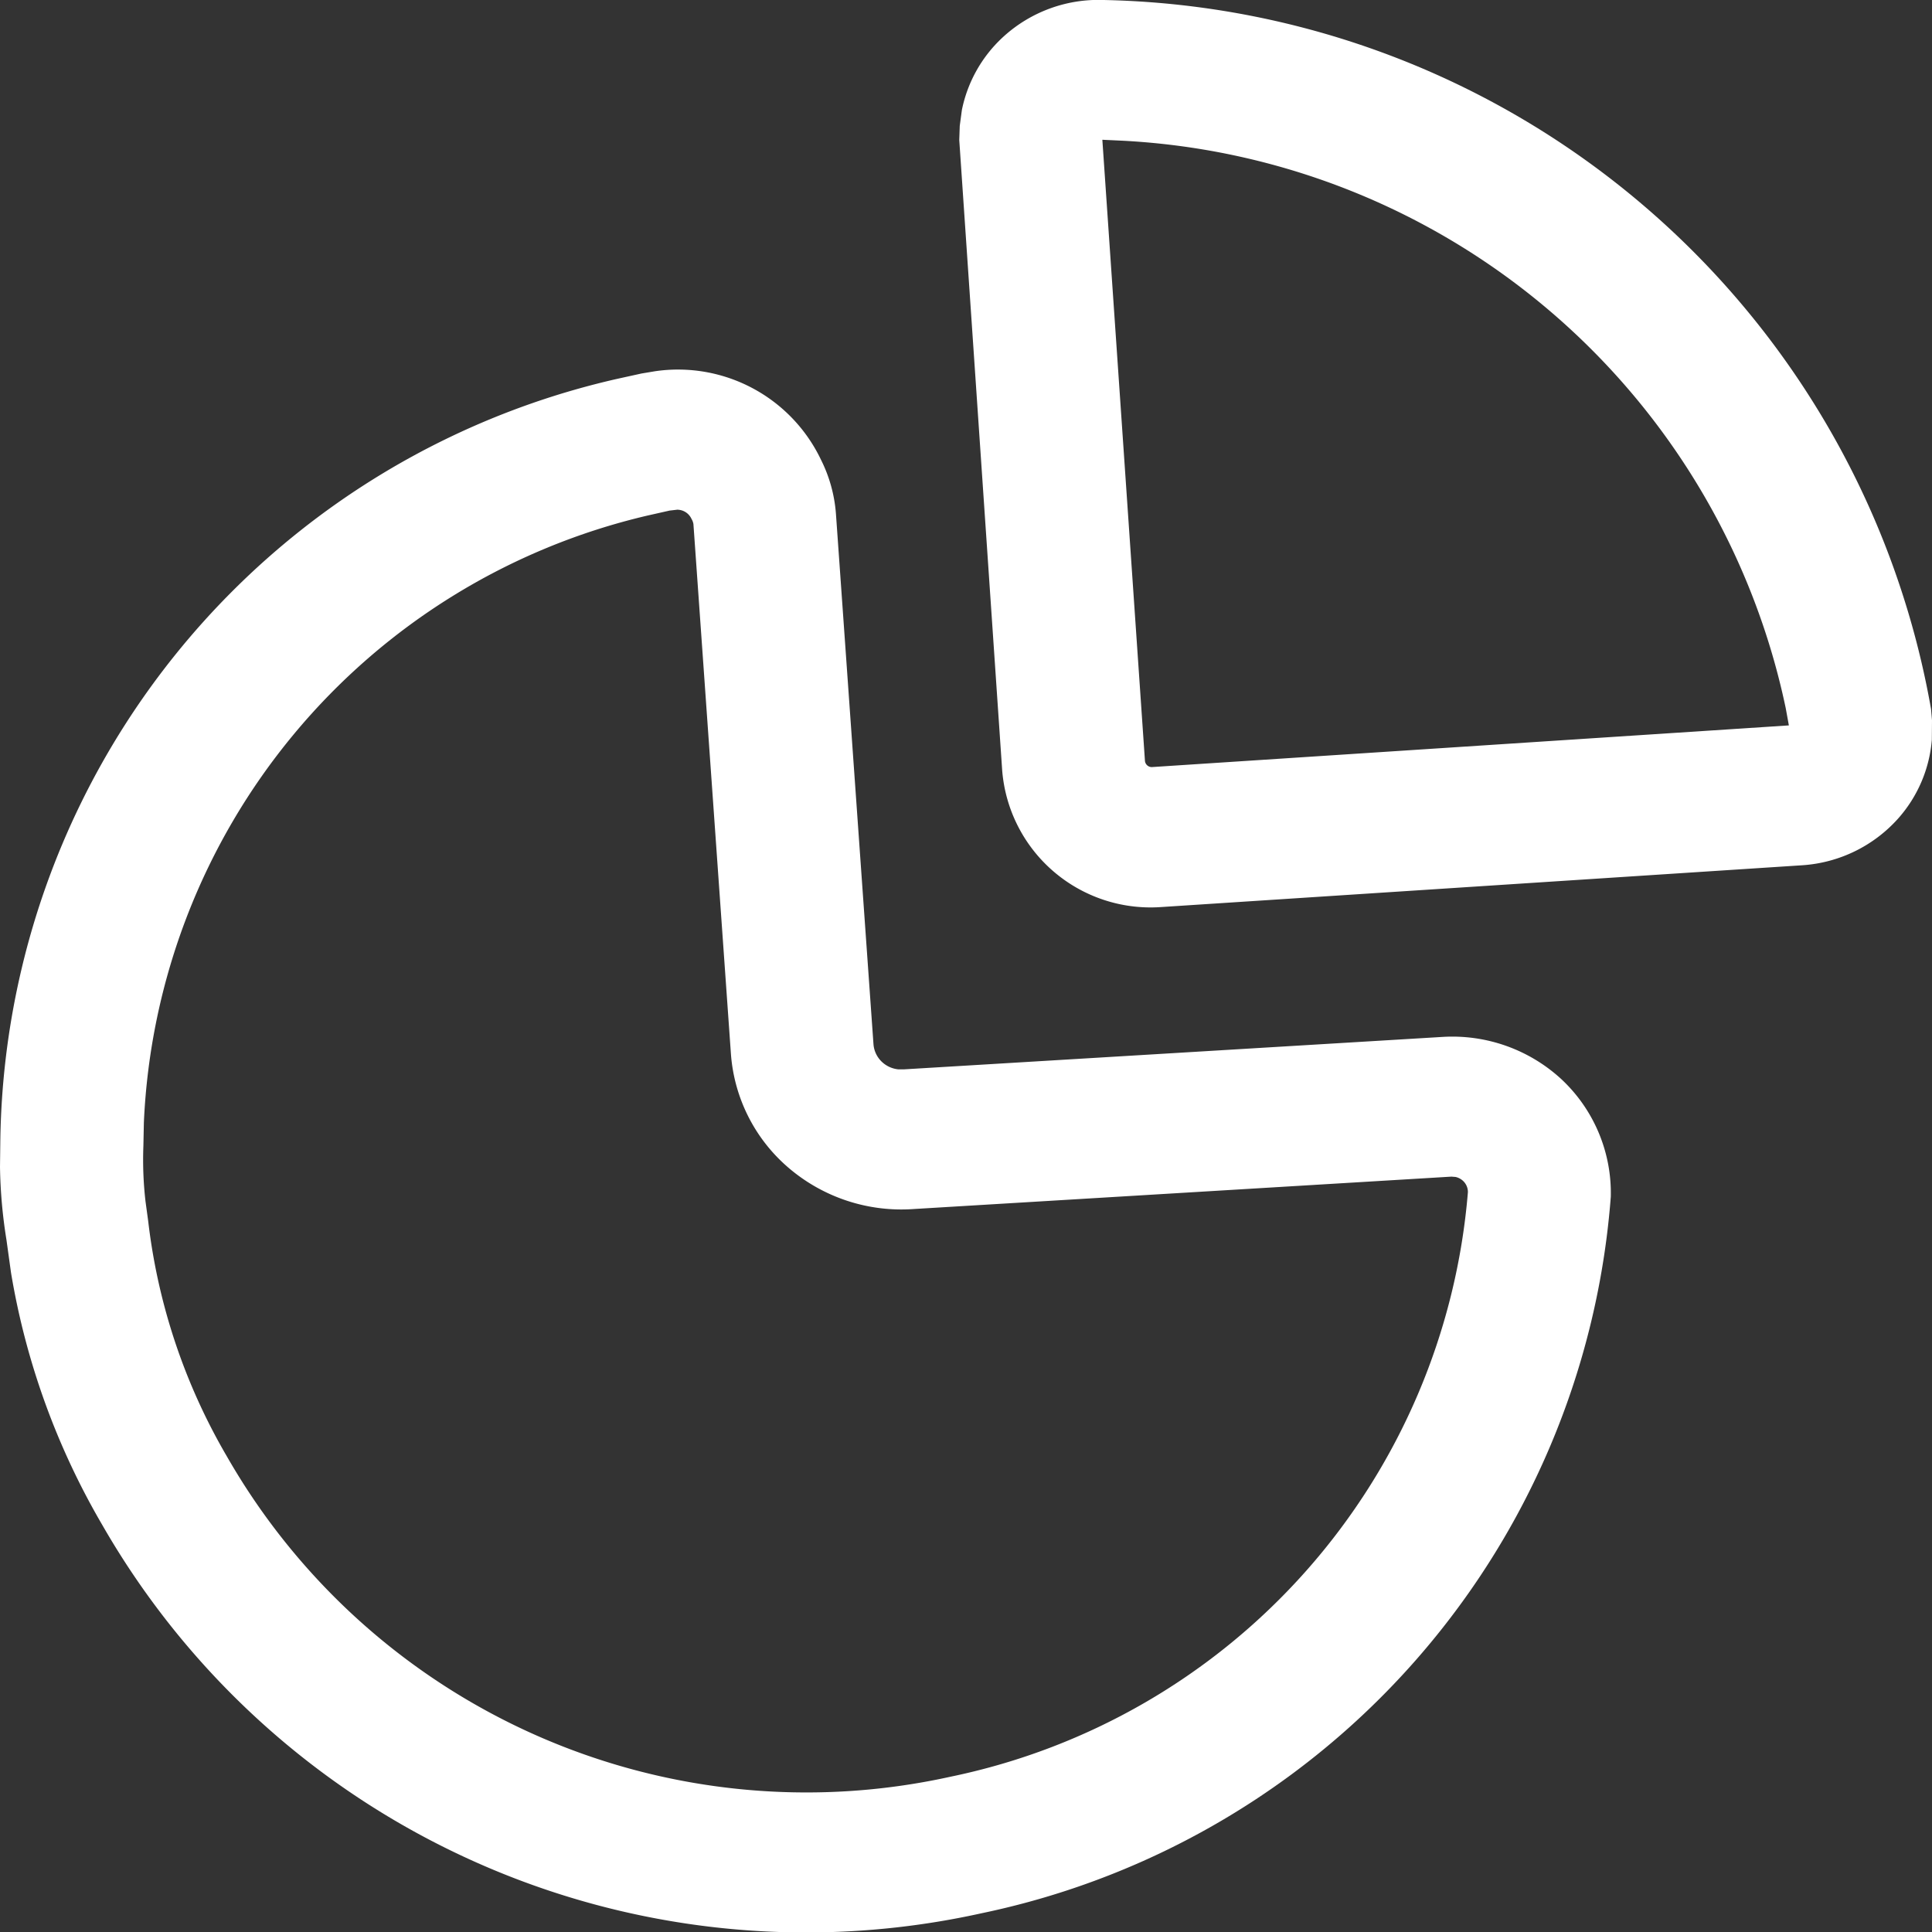 <svg xmlns="http://www.w3.org/2000/svg" preserveAspectRatio="none" viewBox="0 0 47 47">
  <rect x="0" y="0" width="47" height="47" fill="#333333" stroke="none"/>
  <path id="Graph" d="M28.844,2a3.428,3.428,0,0,0-2.422.882A3.3,3.3,0,0,0,25.4,4.675l-.052.387-.012.344,1.044,15.332a3.621,3.621,0,0,0,3.852,3.329l15.617-1.018a3.43,3.43,0,0,0,2.34-1.151,3.283,3.283,0,0,0,.807-1.9L49,19.523l-.023-.272A20.864,20.864,0,0,0,28.844,2Zm-.027,3.4.511.024a17.412,17.412,0,0,1,16.113,13.8l.077.423-15.5,1.014a.167.167,0,0,1-.165-.157Zm-10.88,5.631a3.853,3.853,0,0,1,4.034,2.151,3.517,3.517,0,0,1,.365,1.317l.913,12.9a.66.66,0,0,0,.233.458.68.68,0,0,0,.369.157l.145,0,13.1-.789a3.913,3.913,0,0,1,2.882,1.023,3.788,3.788,0,0,1,1.208,2.865A19.3,19.3,0,0,1,25.874,48.545,19.742,19.742,0,0,1,4.486,39.094a18.009,18.009,0,0,1-2.218-6.133l-.111-.8A12.179,12.179,0,0,1,2,30.387l.007-.569a19.274,19.274,0,0,1,15-18.6l.6-.132Zm.552,3.367-.2.023-.537.121A15.883,15.883,0,0,0,5.5,29.309l-.012.576a8.82,8.82,0,0,0,.052,1.343l.065.477A14.719,14.719,0,0,0,7.52,37.431a16.244,16.244,0,0,0,17.6,7.792A15.848,15.848,0,0,0,37.71,31a.371.371,0,0,0-.12-.274.388.388,0,0,0-.181-.094l-.1-.008-13.078.788a4.219,4.219,0,0,1-3.029-.987,4.033,4.033,0,0,1-1.421-2.79l-.912-12.887a.36.36,0,0,0-.047-.125A.383.383,0,0,0,18.489,14.4Z" transform="translate(-2 -2)" fill="#fff" fill-rule="evenodd"/>
</svg>

